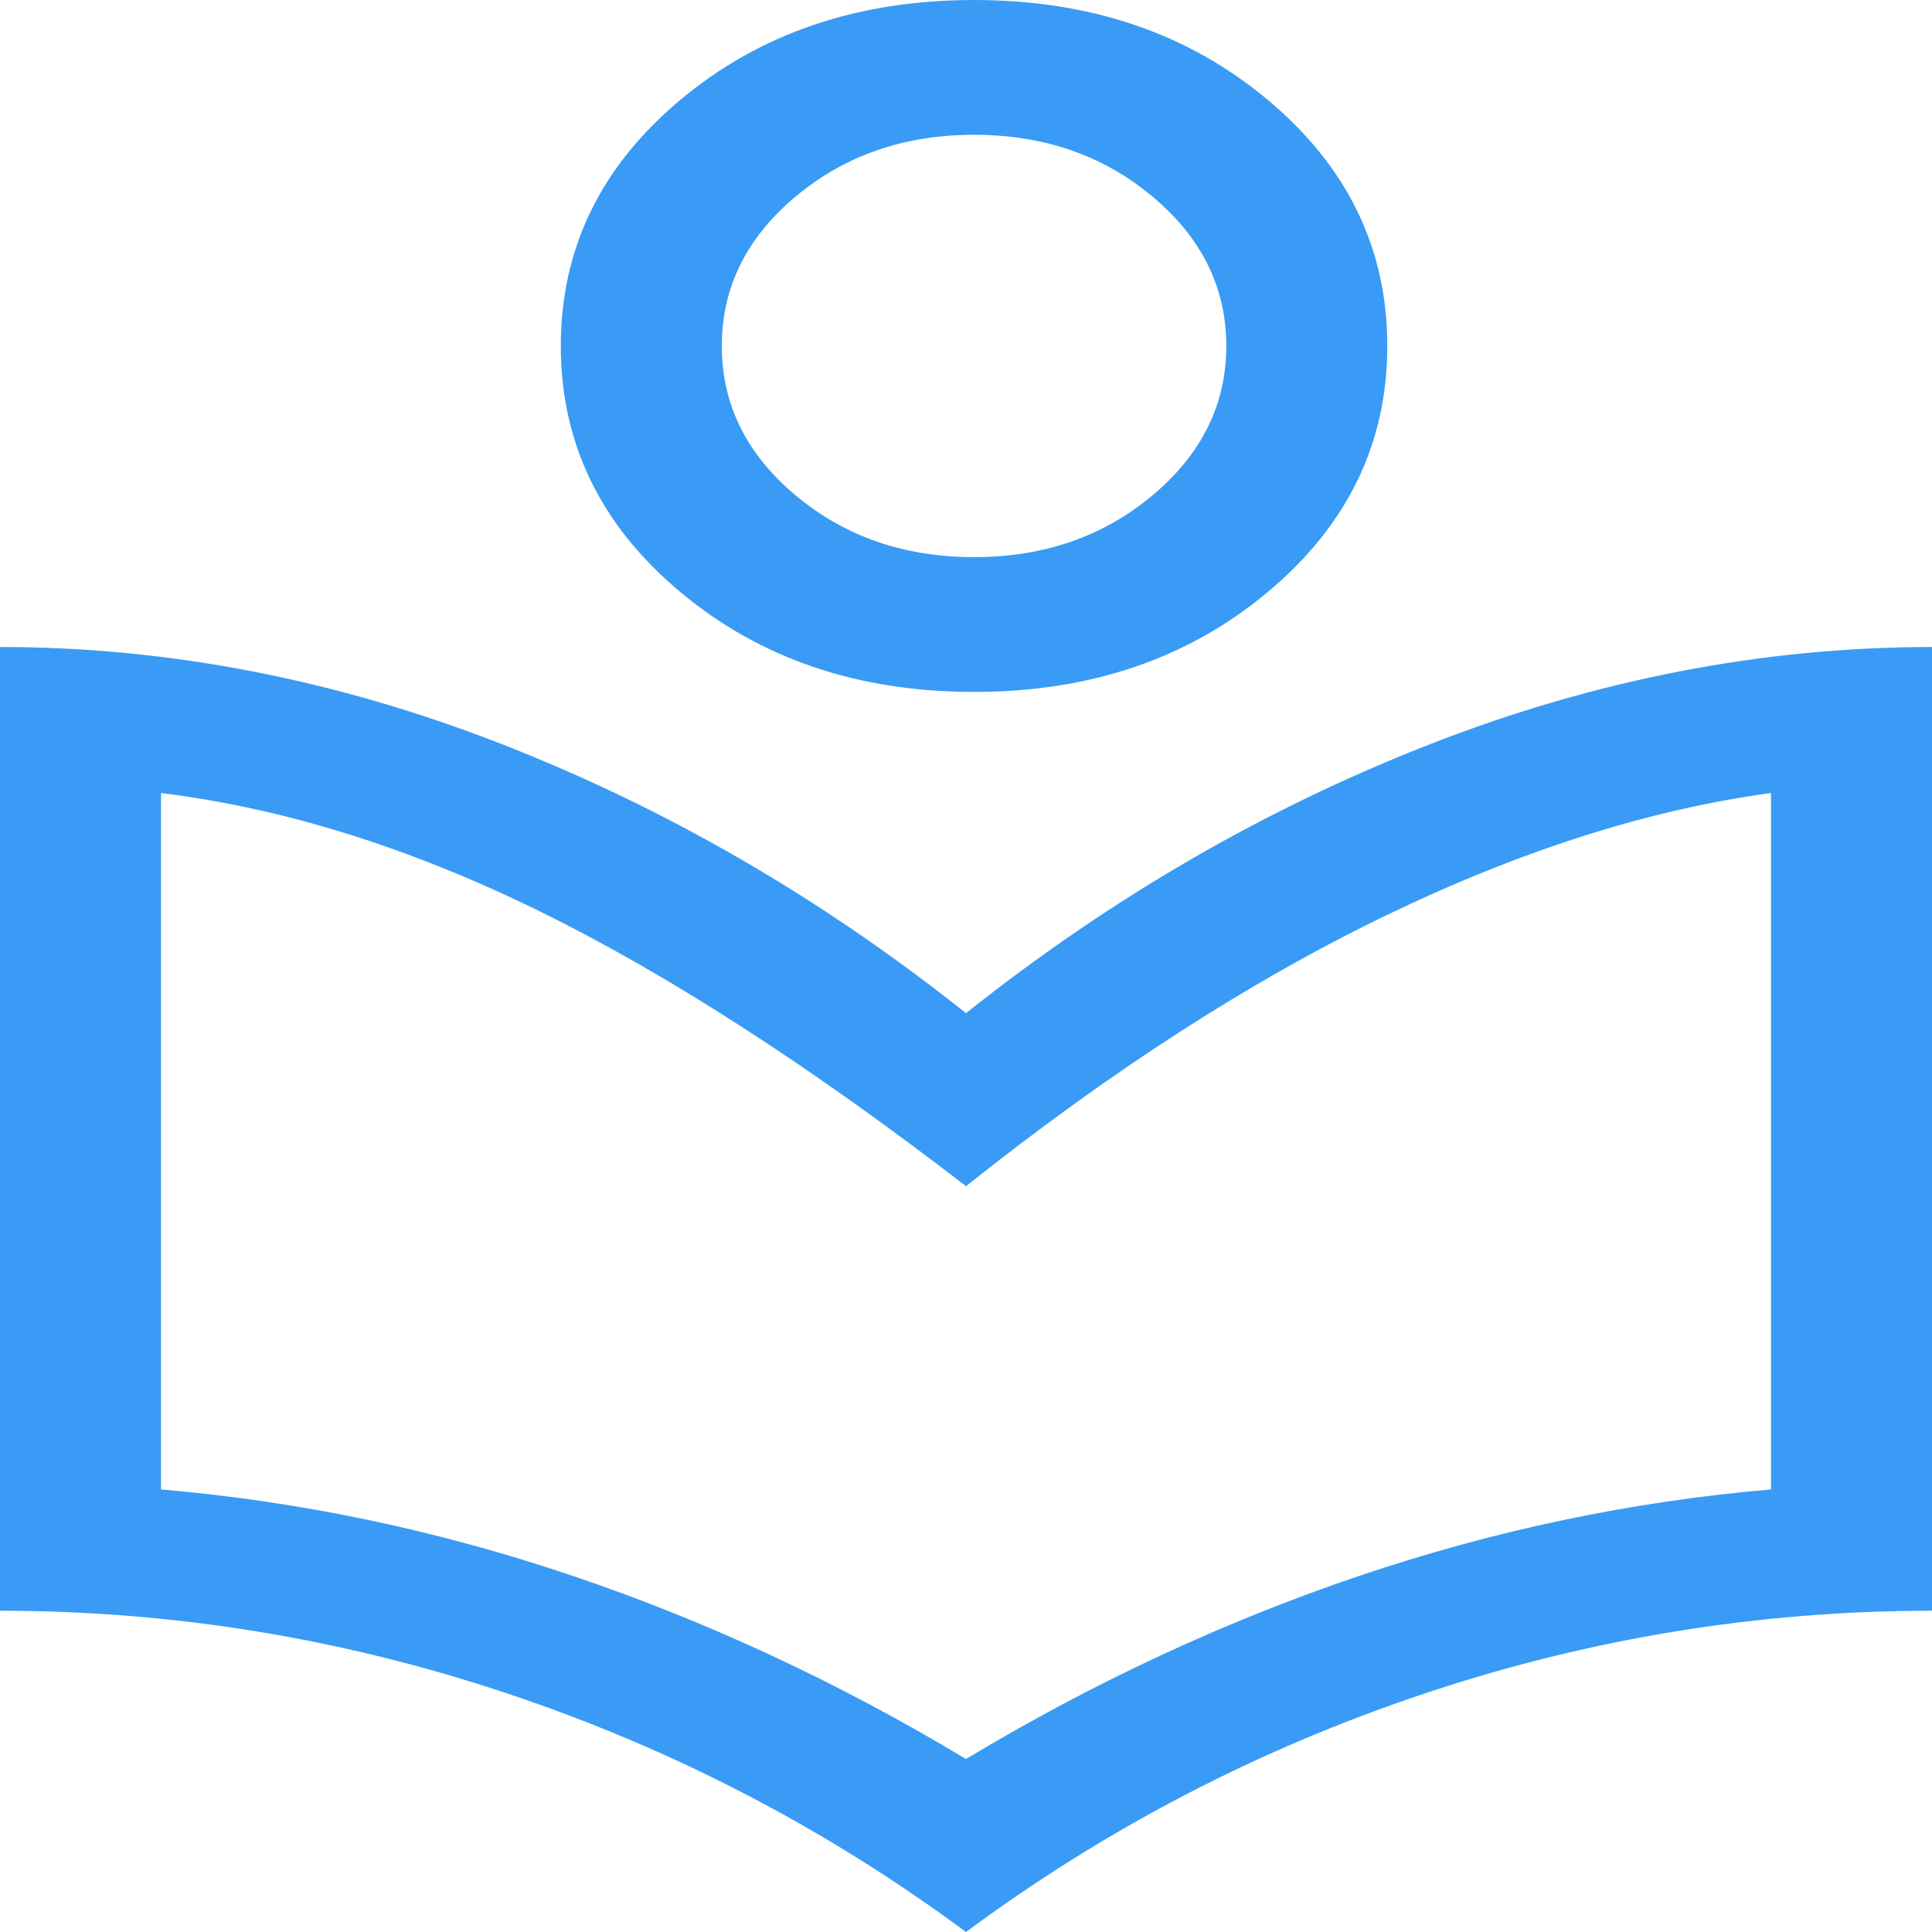 <svg width="81" height="81" viewBox="0 0 81 81" fill="none" xmlns="http://www.w3.org/2000/svg">
<path d="M40.5 81C34.65 76.667 28.256 73.34 21.319 71.016C14.381 68.693 7.275 67.531 0 67.531V27.126C7.05 27.126 14.044 28.476 20.981 31.176C27.919 33.876 34.425 37.643 40.5 42.478C46.575 37.643 53.081 33.876 60.019 31.176C66.956 28.476 73.95 27.126 81 27.126V67.531C73.725 67.531 66.619 68.693 59.681 71.016C52.744 73.34 46.35 76.667 40.5 81ZM40.5 73.748C45.825 70.545 51.319 67.987 56.981 66.072C62.644 64.156 68.4 62.948 74.25 62.445V33.248C69.15 33.938 63.769 35.649 58.106 38.381C52.444 41.112 46.575 44.895 40.5 49.73C33.9 44.644 27.9 40.783 22.5 38.145C17.1 35.508 11.85 33.876 6.75 33.248V62.445C12.6 62.948 18.356 64.156 24.019 66.072C29.681 67.987 35.175 70.545 40.5 73.748ZM40.837 29.009C35.962 29.009 31.856 27.612 28.519 24.818C25.181 22.024 23.512 18.586 23.512 14.505C23.512 10.423 25.181 6.985 28.519 4.191C31.856 1.397 35.962 0 40.837 0C45.712 0 49.819 1.397 53.156 4.191C56.494 6.985 58.163 10.423 58.163 14.505C58.163 18.586 56.494 22.024 53.156 24.818C49.819 27.612 45.712 29.009 40.837 29.009ZM40.837 23.358C43.763 23.358 46.256 22.495 48.319 20.768C50.381 19.041 51.413 16.953 51.413 14.505C51.413 12.056 50.381 9.968 48.319 8.241C46.256 6.515 43.763 5.651 40.837 5.651C37.913 5.651 35.419 6.515 33.356 8.241C31.294 9.968 30.262 12.056 30.262 14.505C30.262 16.953 31.294 19.041 33.356 20.768C35.419 22.495 37.913 23.358 40.837 23.358Z" fill="#399BF5"/>
</svg>
